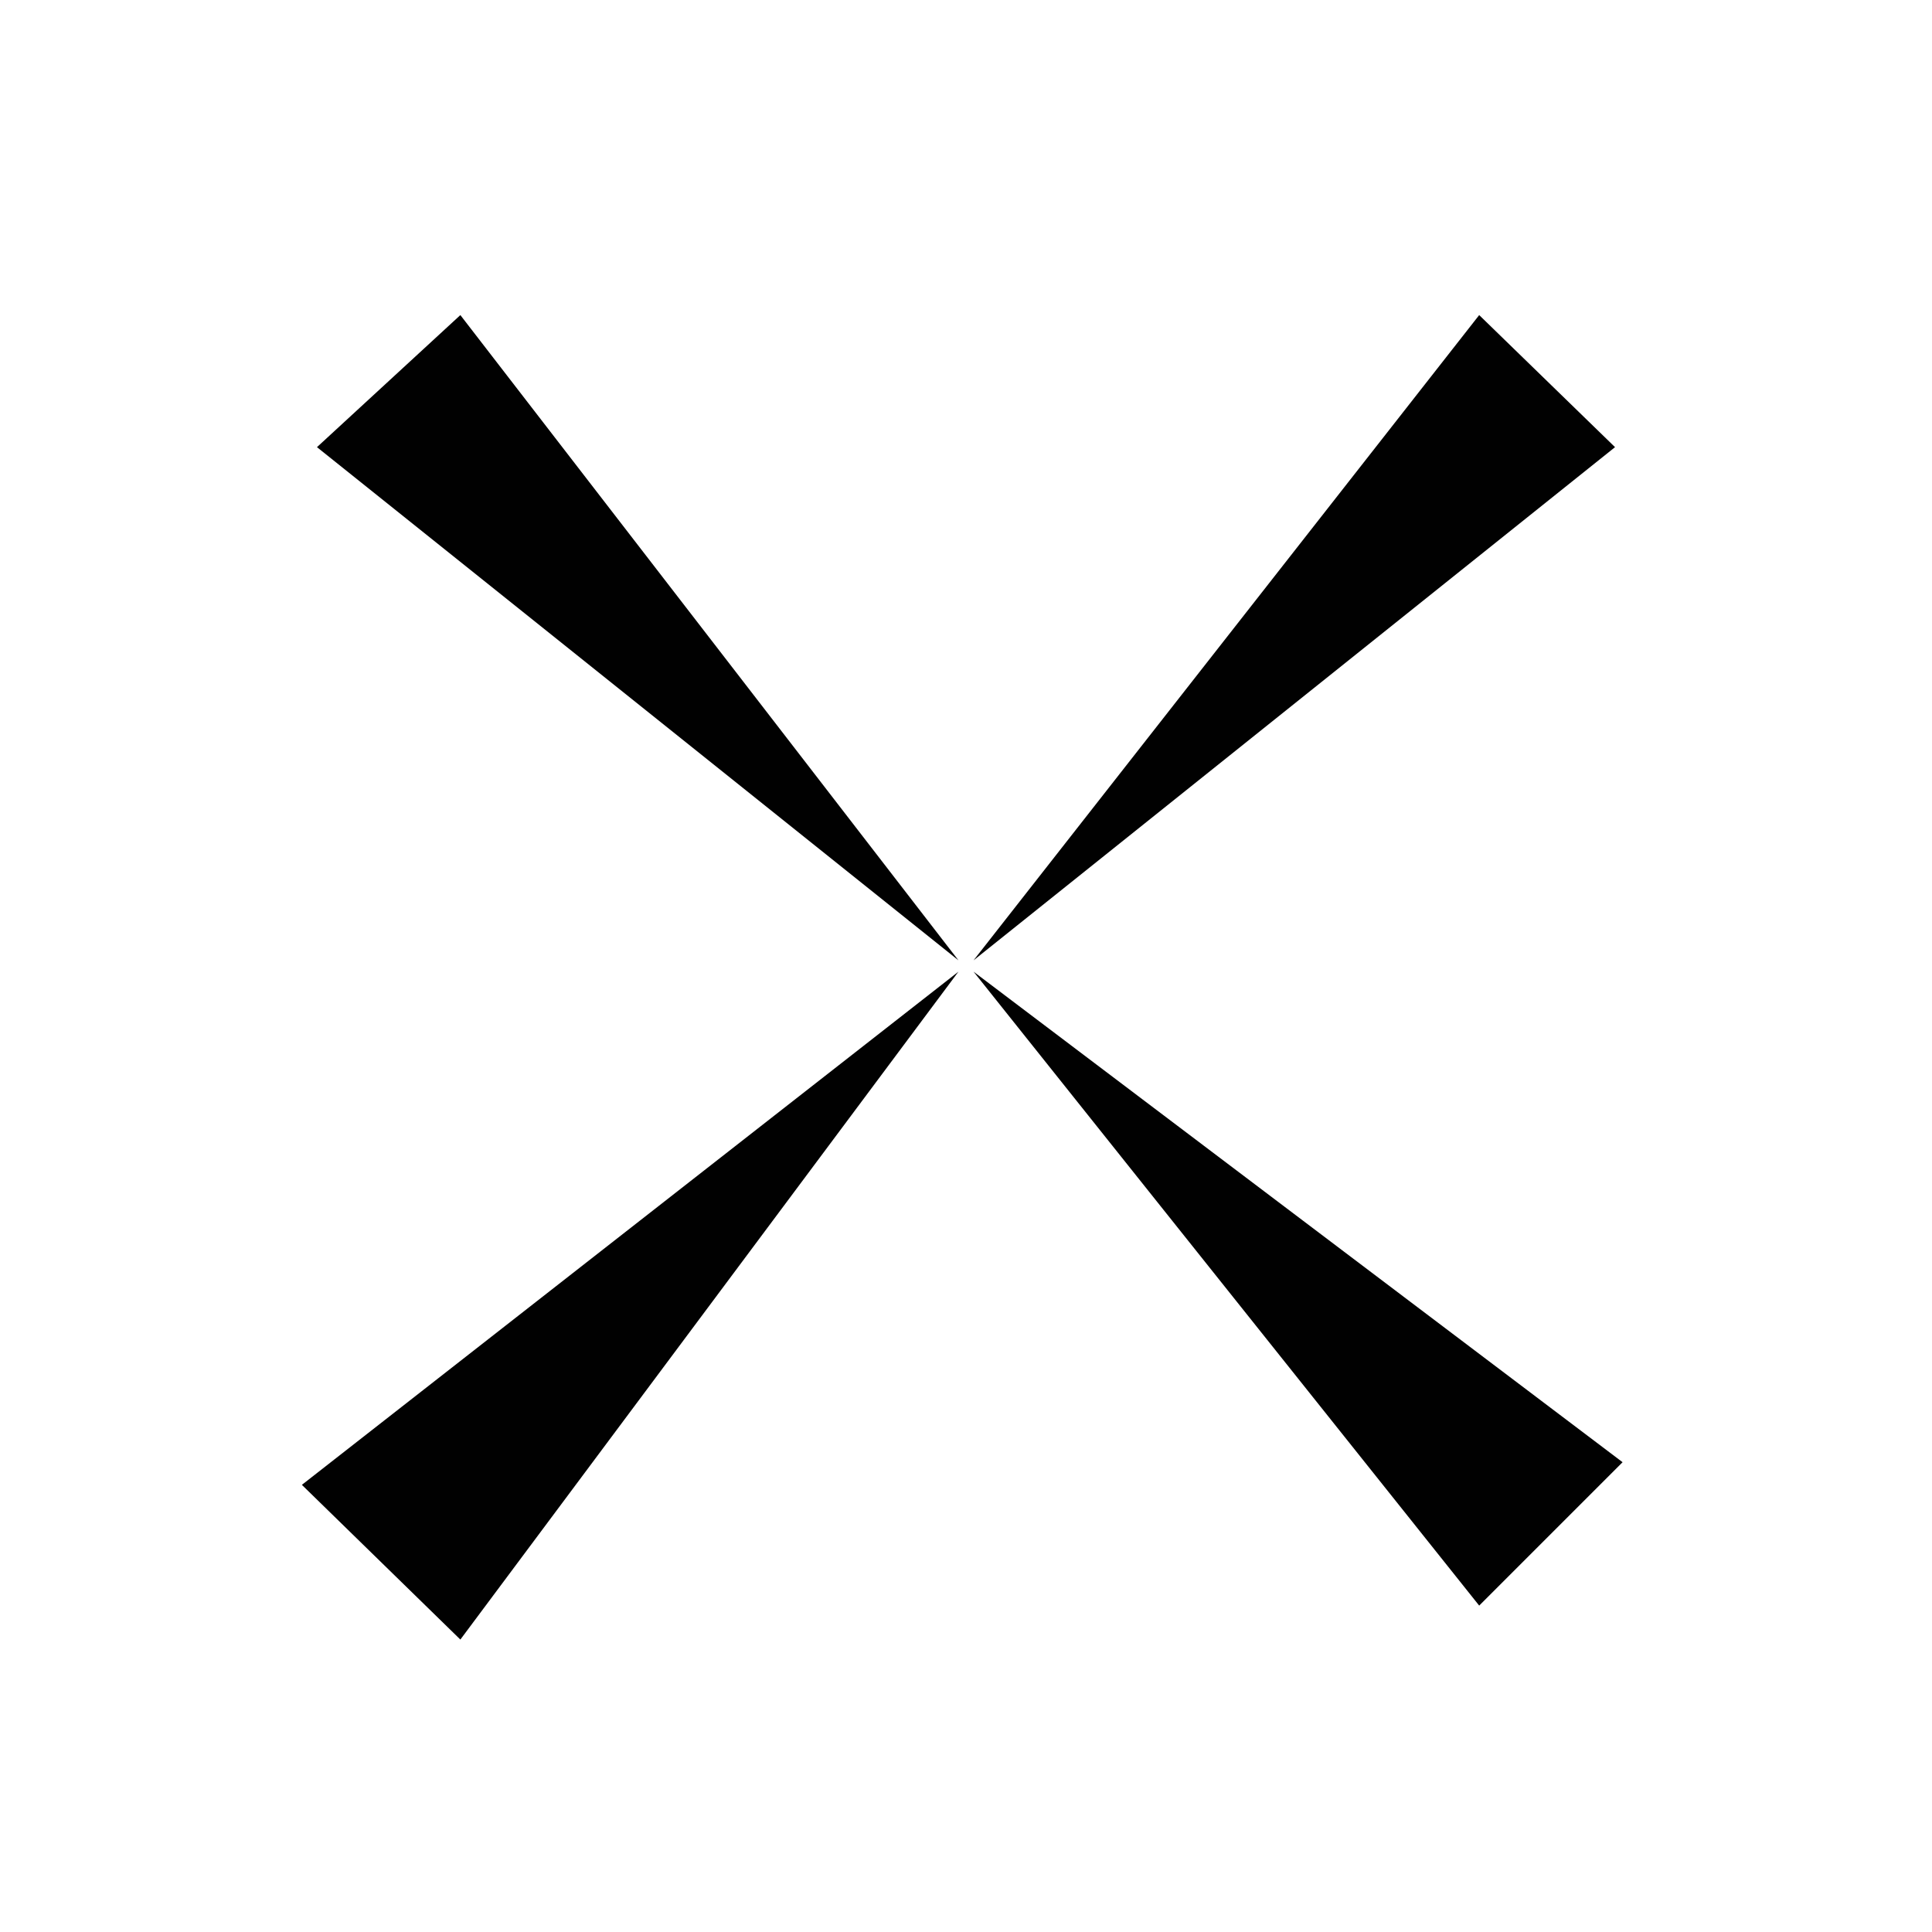 <?xml version="1.0" encoding="utf-8"?>
<!-- Generator: Adobe Illustrator 19.0.0, SVG Export Plug-In . SVG Version: 6.00 Build 0)  -->
<svg version="1.1" xmlns="http://www.w3.org/2000/svg" xmlns:xlink="http://www.w3.org/1999/xlink" x="0px" y="0px"
	 viewBox="0 0 512 512" style="enable-background:new 0 0 512 512;" xml:space="preserve">
<style type="text/css">
	.st0{fill:#010101;}
</style>
<g id="Guide">
</g>
<g id="Crosshair">
	<path class="st0" d="M258,257.5l172,130l-38,38L258,257.5z M254,257.5l-132,177l-42-41L254,257.5z M254,254.5l-170-136l38-35
		L254,254.5z M258,254.5l134-171l36,35L258,254.5z"/>
</g>
</svg>
